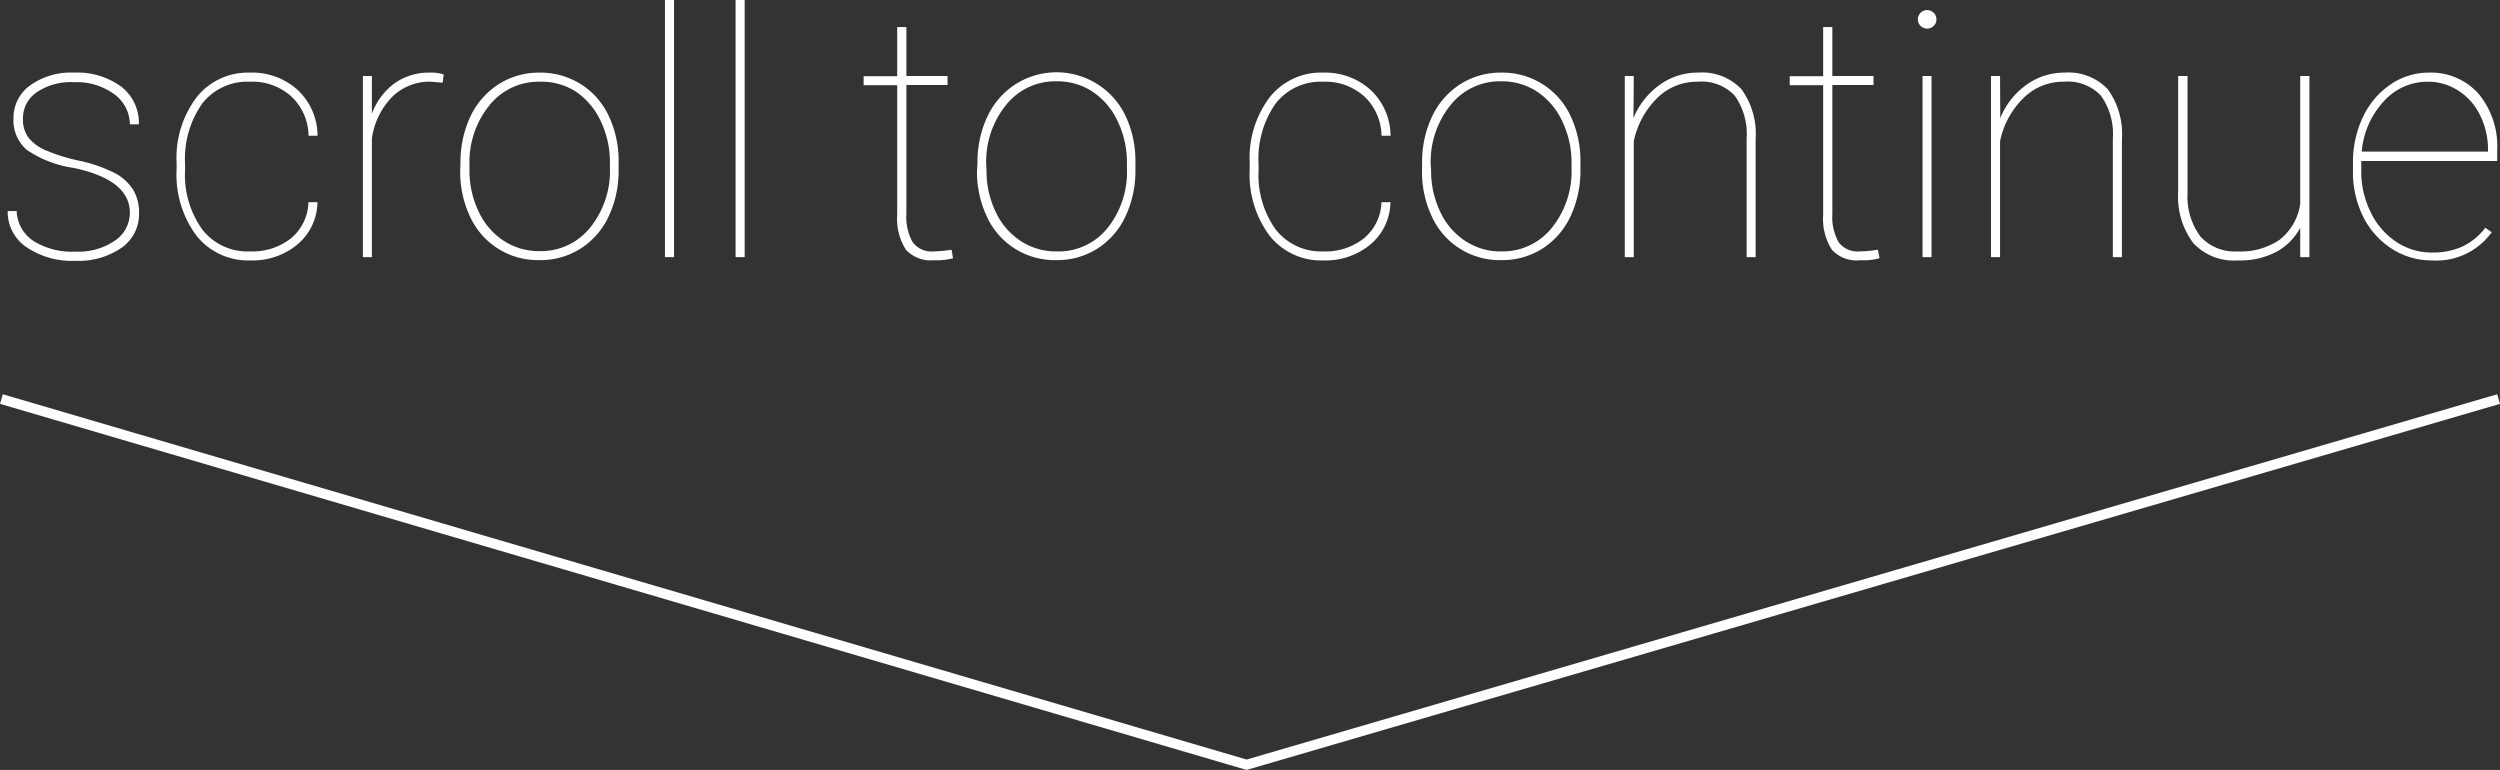 <svg xmlns="http://www.w3.org/2000/svg" viewBox="0 0 250.28 77.08"><rect x="0" y="0" width="250.28" height="77.08" fill="#333333" stroke="none"/><defs><style>.cls-1{fill:#fff;}.cls-2{fill:none;stroke:#fff;stroke-miterlimit:10;}</style></defs><g id="Layer_2" data-name="Layer 2"><g id="Layer_1-2" data-name="Layer 1"><path class="cls-1" d="M13,21.3q0-3.3-5.63-4.49A11.09,11.09,0,0,1,2.68,15a3.86,3.86,0,0,1-1.33-3.11A4,4,0,0,1,3,8.56,7,7,0,0,1,7.42,7.27a7.44,7.44,0,0,1,4.71,1.4,4.56,4.56,0,0,1,1.77,3.78H13a3.74,3.74,0,0,0-1.54-3,6.31,6.31,0,0,0-4-1.22,6.11,6.11,0,0,0-3.77,1,3.12,3.12,0,0,0-1.39,2.59,3.11,3.11,0,0,0,.52,1.92A4.34,4.34,0,0,0,4.47,15a17.85,17.85,0,0,0,3.42,1.08,14.64,14.64,0,0,1,3.55,1.22A4.82,4.82,0,0,1,13.33,19a4.38,4.38,0,0,1,.59,2.36,4.1,4.1,0,0,1-1.76,3.45,7.54,7.54,0,0,1-4.61,1.3,8.1,8.1,0,0,1-4.92-1.38A4.25,4.25,0,0,1,.77,21.13h.9a3.75,3.75,0,0,0,1.69,3,7.28,7.28,0,0,0,4.19,1.06,6.47,6.47,0,0,0,4-1.13A3.35,3.35,0,0,0,13,21.3Z"/><path class="cls-1" d="M25.06,25.17a6.23,6.23,0,0,0,4.07-1.31,4.87,4.87,0,0,0,1.75-3.62h.9a5.61,5.61,0,0,1-2,4.23,7,7,0,0,1-4.7,1.6,6.6,6.6,0,0,1-5.4-2.46,10.25,10.25,0,0,1-2-6.68v-.61a10.07,10.07,0,0,1,2-6.58A6.55,6.55,0,0,1,25,7.27,6.77,6.77,0,0,1,29.79,9a6.28,6.28,0,0,1,2,4.59h-.9a5.49,5.49,0,0,0-1.72-3.93A5.83,5.83,0,0,0,25,8.18a5.73,5.73,0,0,0-4.75,2.18,9.6,9.6,0,0,0-1.72,6.08V17a9.31,9.31,0,0,0,1.74,6A5.74,5.74,0,0,0,25.06,25.17Z"/><path class="cls-1" d="M44.32,8.28l-1.17-.1a5.33,5.33,0,0,0-3.87,1.5,7.42,7.42,0,0,0-2.05,4.19V25.74h-.9V7.61h.9v3.77a6.71,6.71,0,0,1,2.21-3,6,6,0,0,1,3.71-1.11,3.69,3.69,0,0,1,1.27.19Z"/><path class="cls-1" d="M46.1,16.32a10.7,10.7,0,0,1,1-4.67,7.77,7.77,0,0,1,2.82-3.22A7.5,7.5,0,0,1,54,7.27,7.6,7.6,0,0,1,58.11,8.4a7.48,7.48,0,0,1,2.82,3.18,10.44,10.44,0,0,1,1,4.64V17a10.64,10.64,0,0,1-1,4.67,7.62,7.62,0,0,1-2.81,3.22,7.49,7.49,0,0,1-4.11,1.15,7.45,7.45,0,0,1-6.94-4.33,10.48,10.48,0,0,1-1-4.61ZM47,17a9.47,9.47,0,0,0,.9,4.14,7,7,0,0,0,2.49,2.94,6.47,6.47,0,0,0,3.67,1.06,6.3,6.3,0,0,0,5-2.33,9,9,0,0,0,2-6v-.52a9.48,9.48,0,0,0-.9-4.12,7.23,7.23,0,0,0-2.51-3A6.41,6.41,0,0,0,54,8.18,6.3,6.3,0,0,0,49,10.54a9,9,0,0,0-2,5.95Z"/><path class="cls-1" d="M67.48,25.74h-.91V0h.91Z"/><path class="cls-1" d="M74.55,25.74h-.91V0h.91Z"/><path class="cls-1" d="M90.74,2.71v4.9h4.12v.9H90.74V21.4a5.14,5.14,0,0,0,.63,2.85,2.36,2.36,0,0,0,2.1.92A13,13,0,0,0,95.26,25l.15.85a6,6,0,0,1-1.89.2A3.37,3.37,0,0,1,90.69,25a5.74,5.74,0,0,1-.87-3.47v-13H86.46v-.9h3.36V2.71Z"/><path class="cls-1" d="M97.86,16.32a10.56,10.56,0,0,1,1-4.67,7.68,7.68,0,0,1,2.81-3.22,7.65,7.65,0,0,1,11,3.15,10.58,10.58,0,0,1,1,4.64V17a10.64,10.64,0,0,1-1,4.67,7.62,7.62,0,0,1-2.81,3.22,7.49,7.49,0,0,1-4.11,1.15,7.45,7.45,0,0,1-6.94-4.33,10.48,10.48,0,0,1-1-4.61Zm.9.71a9.47,9.47,0,0,0,.9,4.14,7,7,0,0,0,2.5,2.94,6.44,6.44,0,0,0,3.66,1.06,6.28,6.28,0,0,0,5.05-2.33,9,9,0,0,0,1.95-6v-.52a9.48,9.48,0,0,0-.9-4.12,7.16,7.16,0,0,0-2.51-3,6.36,6.36,0,0,0-3.62-1.06,6.27,6.27,0,0,0-5.06,2.36,9,9,0,0,0-2,5.95Z"/><path class="cls-1" d="M132.48,25.17a6.2,6.2,0,0,0,4.06-1.31,4.85,4.85,0,0,0,1.76-3.62h.9a5.62,5.62,0,0,1-2,4.23,7,7,0,0,1-4.69,1.6,6.59,6.59,0,0,1-5.4-2.46,10.26,10.26,0,0,1-2-6.68v-.61a10.08,10.08,0,0,1,2-6.58,6.53,6.53,0,0,1,5.37-2.47A6.77,6.77,0,0,1,137.21,9a6.32,6.32,0,0,1,2,4.59h-.9a5.52,5.52,0,0,0-1.72-3.93,5.84,5.84,0,0,0-4.13-1.48,5.72,5.72,0,0,0-4.75,2.18A9.6,9.6,0,0,0,126,16.44V17a9.36,9.36,0,0,0,1.73,6A5.77,5.77,0,0,0,132.48,25.17Z"/><path class="cls-1" d="M142.37,16.32a10.7,10.7,0,0,1,1-4.67,7.77,7.77,0,0,1,2.82-3.22,7.5,7.5,0,0,1,4.11-1.16,7.51,7.51,0,0,1,6.92,4.31,10.58,10.58,0,0,1,1,4.64V17a10.64,10.64,0,0,1-1,4.67,7.62,7.62,0,0,1-2.81,3.22,7.49,7.49,0,0,1-4.11,1.15,7.45,7.45,0,0,1-6.94-4.33,10.48,10.48,0,0,1-1-4.61Zm.9.71a9.47,9.47,0,0,0,.9,4.14,7,7,0,0,0,2.5,2.94,6.42,6.42,0,0,0,3.66,1.06,6.3,6.3,0,0,0,5-2.33,9,9,0,0,0,2-6v-.52a9.48,9.48,0,0,0-.9-4.12,7.23,7.23,0,0,0-2.51-3,6.39,6.39,0,0,0-3.63-1.06,6.3,6.3,0,0,0-5.06,2.36,9.05,9.05,0,0,0-2,5.95Z"/><path class="cls-1" d="M163.53,11.83a7.53,7.53,0,0,1,2.62-3.33A6.42,6.42,0,0,1,170,7.27a5.41,5.41,0,0,1,4.33,1.65,7.6,7.6,0,0,1,1.43,5V25.74h-.9V13.89a6.66,6.66,0,0,0-1.19-4.31,4.56,4.56,0,0,0-3.72-1.4,5.65,5.65,0,0,0-4.07,1.66,8.5,8.5,0,0,0-2.32,4.3v11.6h-.9V7.61h.9Z"/><path class="cls-1" d="M183.44,2.71v4.9h4.12v.9h-4.12V21.4a5.14,5.14,0,0,0,.63,2.85,2.37,2.37,0,0,0,2.1.92A13,13,0,0,0,188,25l.16.85a6,6,0,0,1-1.9.2A3.37,3.37,0,0,1,183.39,25a5.74,5.74,0,0,1-.87-3.47v-13h-3.35v-.9h3.35V2.71Z"/><path class="cls-1" d="M192,1.94a.93.93,0,0,1,.27-.66.93.93,0,0,1,1.31,0,.9.9,0,0,1,.28.66.87.87,0,0,1-.28.66A.93.93,0,0,1,192,1.94Zm1.37,23.8h-.9V7.61h.9Z"/><path class="cls-1" d="M200.25,11.83a7.51,7.51,0,0,1,2.61-3.33,6.45,6.45,0,0,1,3.82-1.23A5.42,5.42,0,0,1,211,8.92a7.6,7.6,0,0,1,1.43,5V25.74h-.91V13.89a6.6,6.6,0,0,0-1.19-4.31,4.56,4.56,0,0,0-3.72-1.4,5.63,5.63,0,0,0-4.06,1.66,8.43,8.43,0,0,0-2.32,4.3v11.6h-.91V7.61h.91Z"/><path class="cls-1" d="M230.28,25.74V22.81a5.91,5.91,0,0,1-2.35,2.38,7.76,7.76,0,0,1-3.9.88,5.52,5.52,0,0,1-4.45-1.73,7.68,7.68,0,0,1-1.52-5.05V7.61H219V19.32a6.66,6.66,0,0,0,1.3,4.37A4.63,4.63,0,0,0,224,25.17,6.89,6.89,0,0,0,228.22,24a5.56,5.56,0,0,0,2.06-3.59V7.61h.92V25.74Z"/><path class="cls-1" d="M243.43,26.07a7.3,7.3,0,0,1-4-1.18,8.07,8.07,0,0,1-2.87-3.24,10,10,0,0,1-1-4.57v-.76a10.55,10.55,0,0,1,1-4.61,8.08,8.08,0,0,1,2.77-3.26,6.72,6.72,0,0,1,3.84-1.18,6.35,6.35,0,0,1,5,2.16A8.27,8.27,0,0,1,250,15.12v1H236.39v1a9.13,9.13,0,0,0,.93,4.09,7.33,7.33,0,0,0,2.57,3,6.37,6.37,0,0,0,3.54,1.07,7.13,7.13,0,0,0,3.11-.61,6.26,6.26,0,0,0,2.27-1.87l.64.45A6.83,6.83,0,0,1,243.43,26.07ZM243.1,8.18a5.89,5.89,0,0,0-4.49,2,8.41,8.41,0,0,0-2.17,5h12.64V15a7.67,7.67,0,0,0-.78-3.43,6,6,0,0,0-2.14-2.46A5.52,5.52,0,0,0,243.1,8.18Z"/><polyline class="cls-2" points="0.14 39.95 124.8 76.56 250.14 39.95"/></g></g></svg>